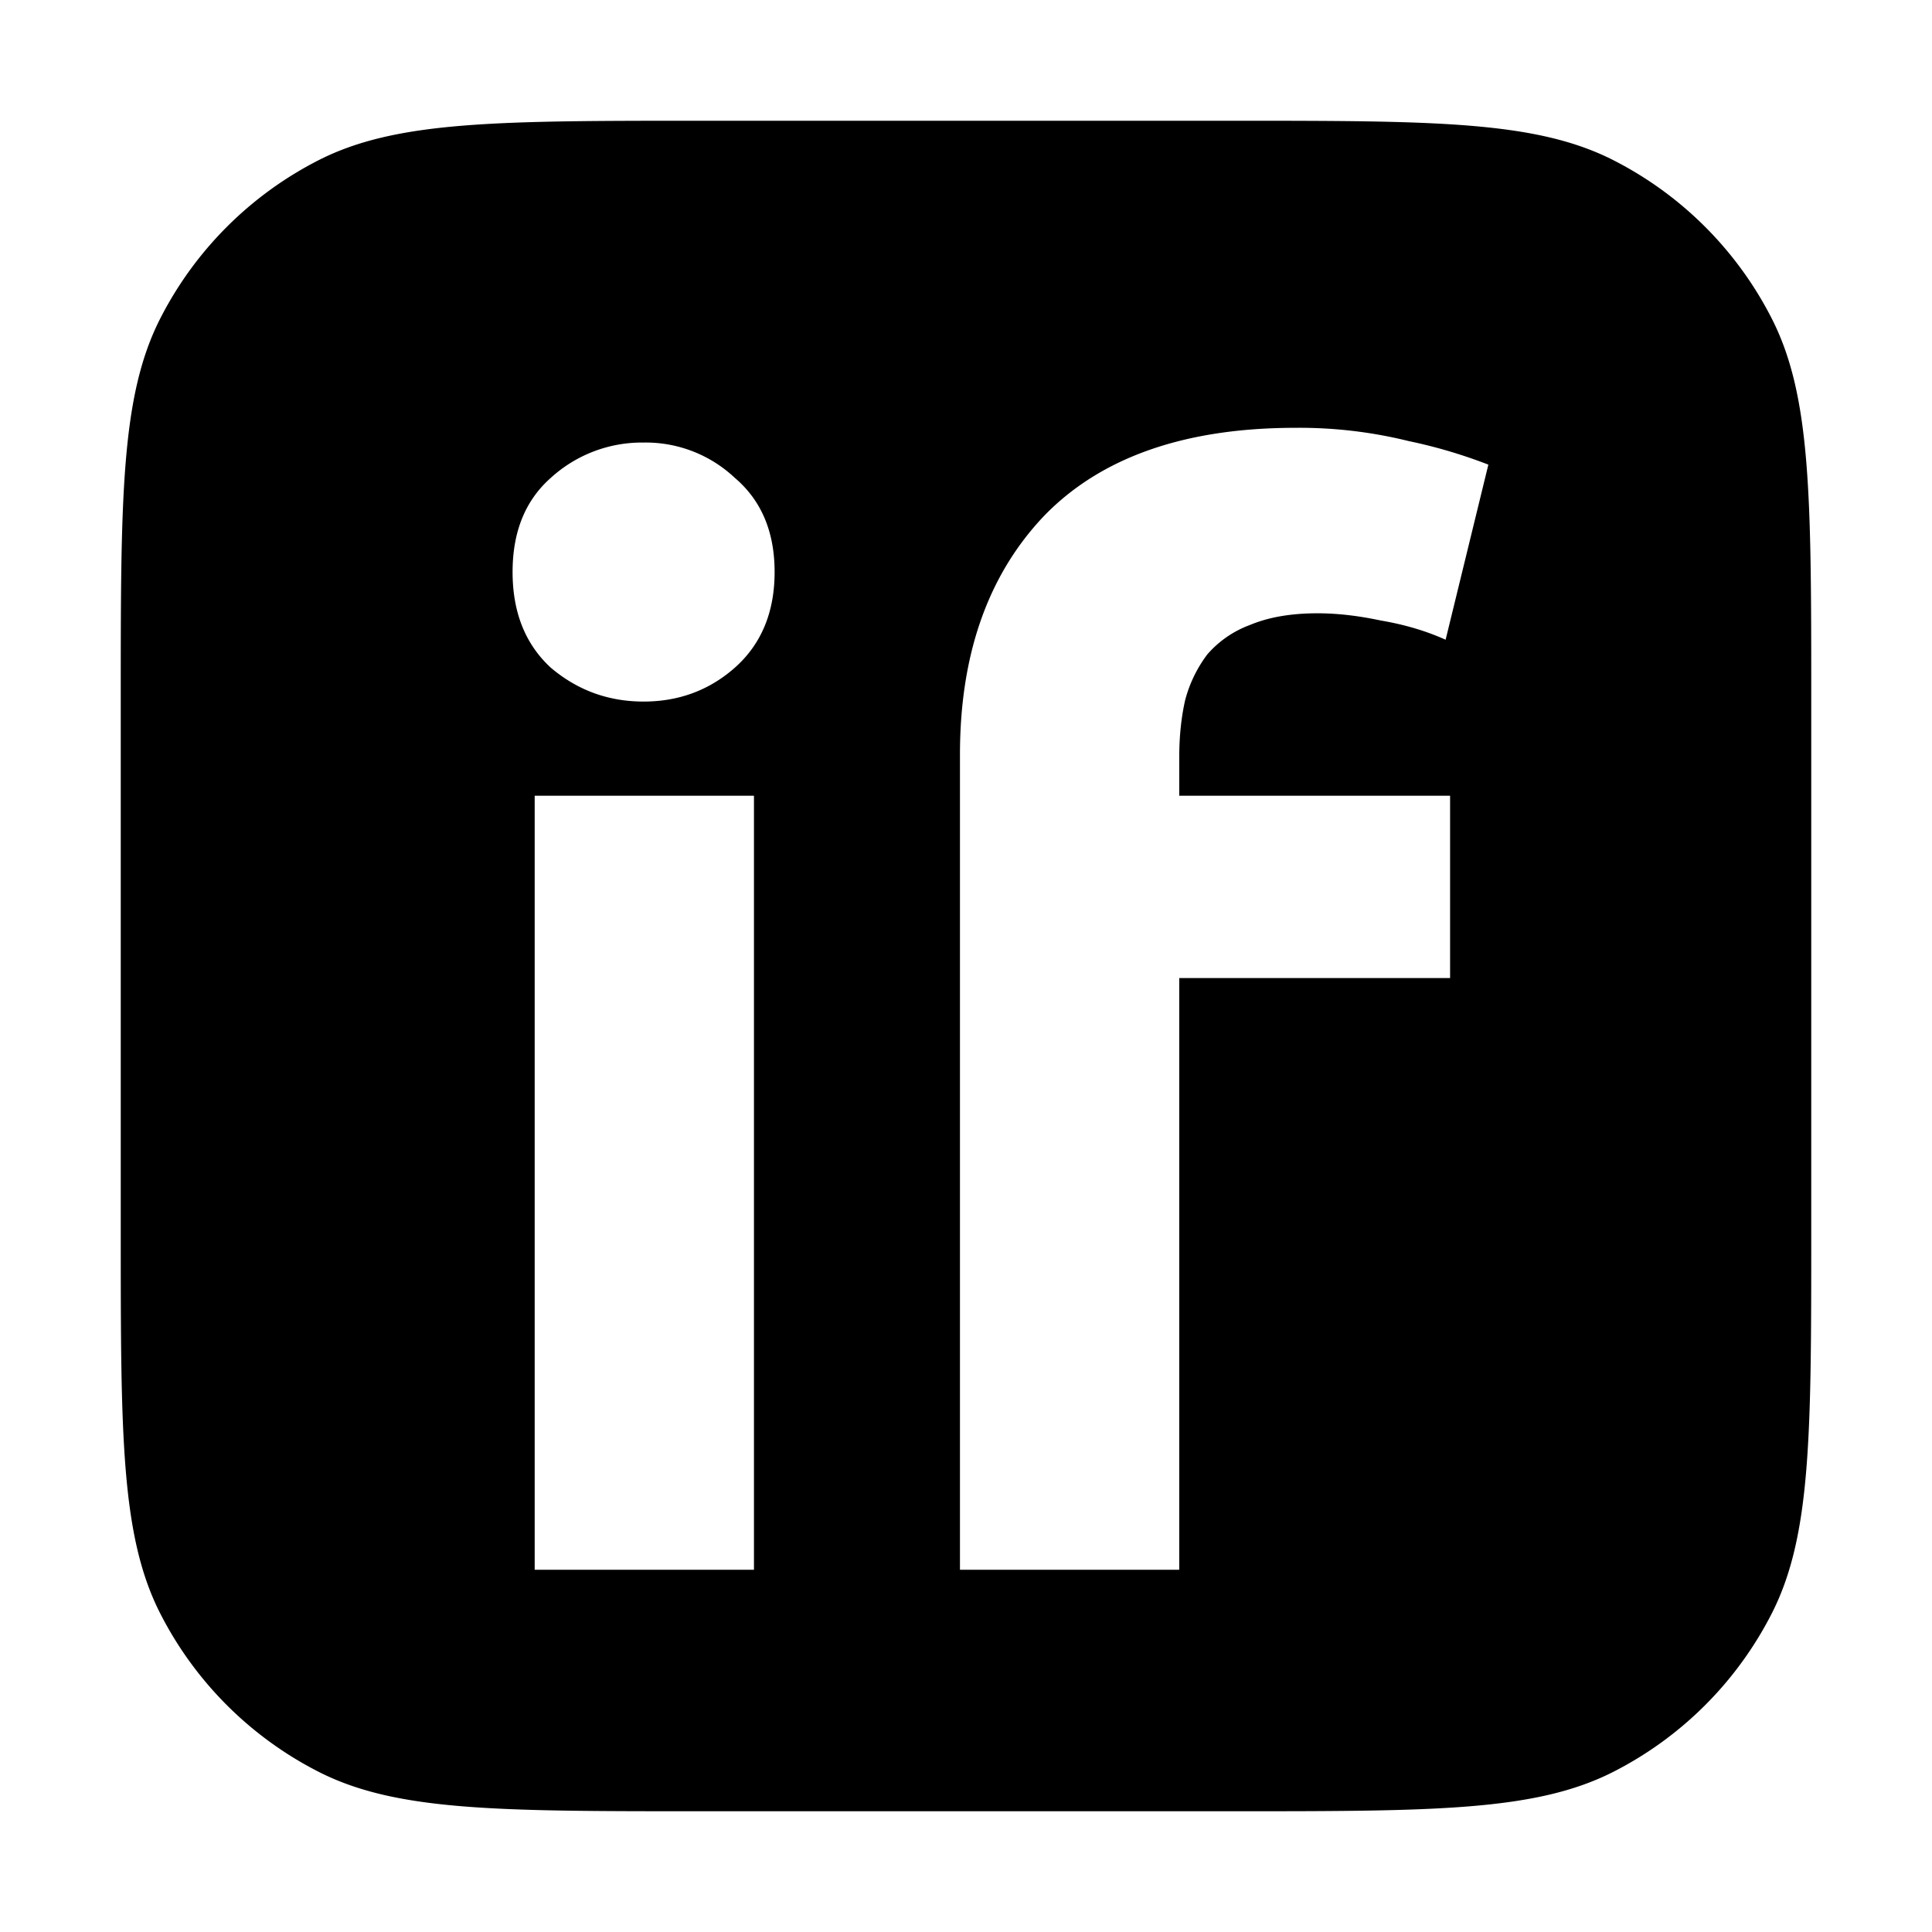 <svg xmlns="http://www.w3.org/2000/svg" width="16" height="16" fill="currentColor" viewBox="0 0 16 16">
  <path fill-rule="evenodd" d="M1.327 2.638C1 3.28 1 4.12 1 5.8v4.4c0 1.68 0 2.52.327 3.162a3 3 0 001.311 1.311C3.28 15 4.12 15 5.8 15h4.4c1.68 0 2.52 0 3.162-.327a3 3 0 001.311-1.311C15 12.72 15 11.88 15 10.2V5.8c0-1.68 0-2.52-.327-3.162a3 3 0 00-1.311-1.311C12.72 1 11.88 1 10.2 1H5.8c-1.68 0-2.52 0-3.162.327a3 3 0 00-1.311 1.311zM4.427 13h1.817V6.59H4.428V13zm1.658-7.47c.22-.195.33-.46.33-.793s-.11-.593-.33-.78a1.076 1.076 0 00-.755-.292 1.12 1.12 0 00-.768.292c-.212.187-.317.447-.317.78s.105.598.317.793c.22.186.475.28.768.28.292 0 .544-.094.755-.28zm5.582-1.877a3.765 3.765 0 00-.938-.11c-.918 0-1.613.244-2.084.731-.463.488-.695 1.146-.695 1.975V13h1.816V8.1h2.243V6.59H9.766v-.317c0-.17.016-.33.049-.475a1.09 1.09 0 01.183-.378.862.862 0 01.353-.244c.155-.065.341-.097.56-.097.163 0 .338.02.525.06.195.033.374.086.536.159l.354-1.45a4.184 4.184 0 00-.659-.195z" clip-rule="evenodd"/>
</svg>
